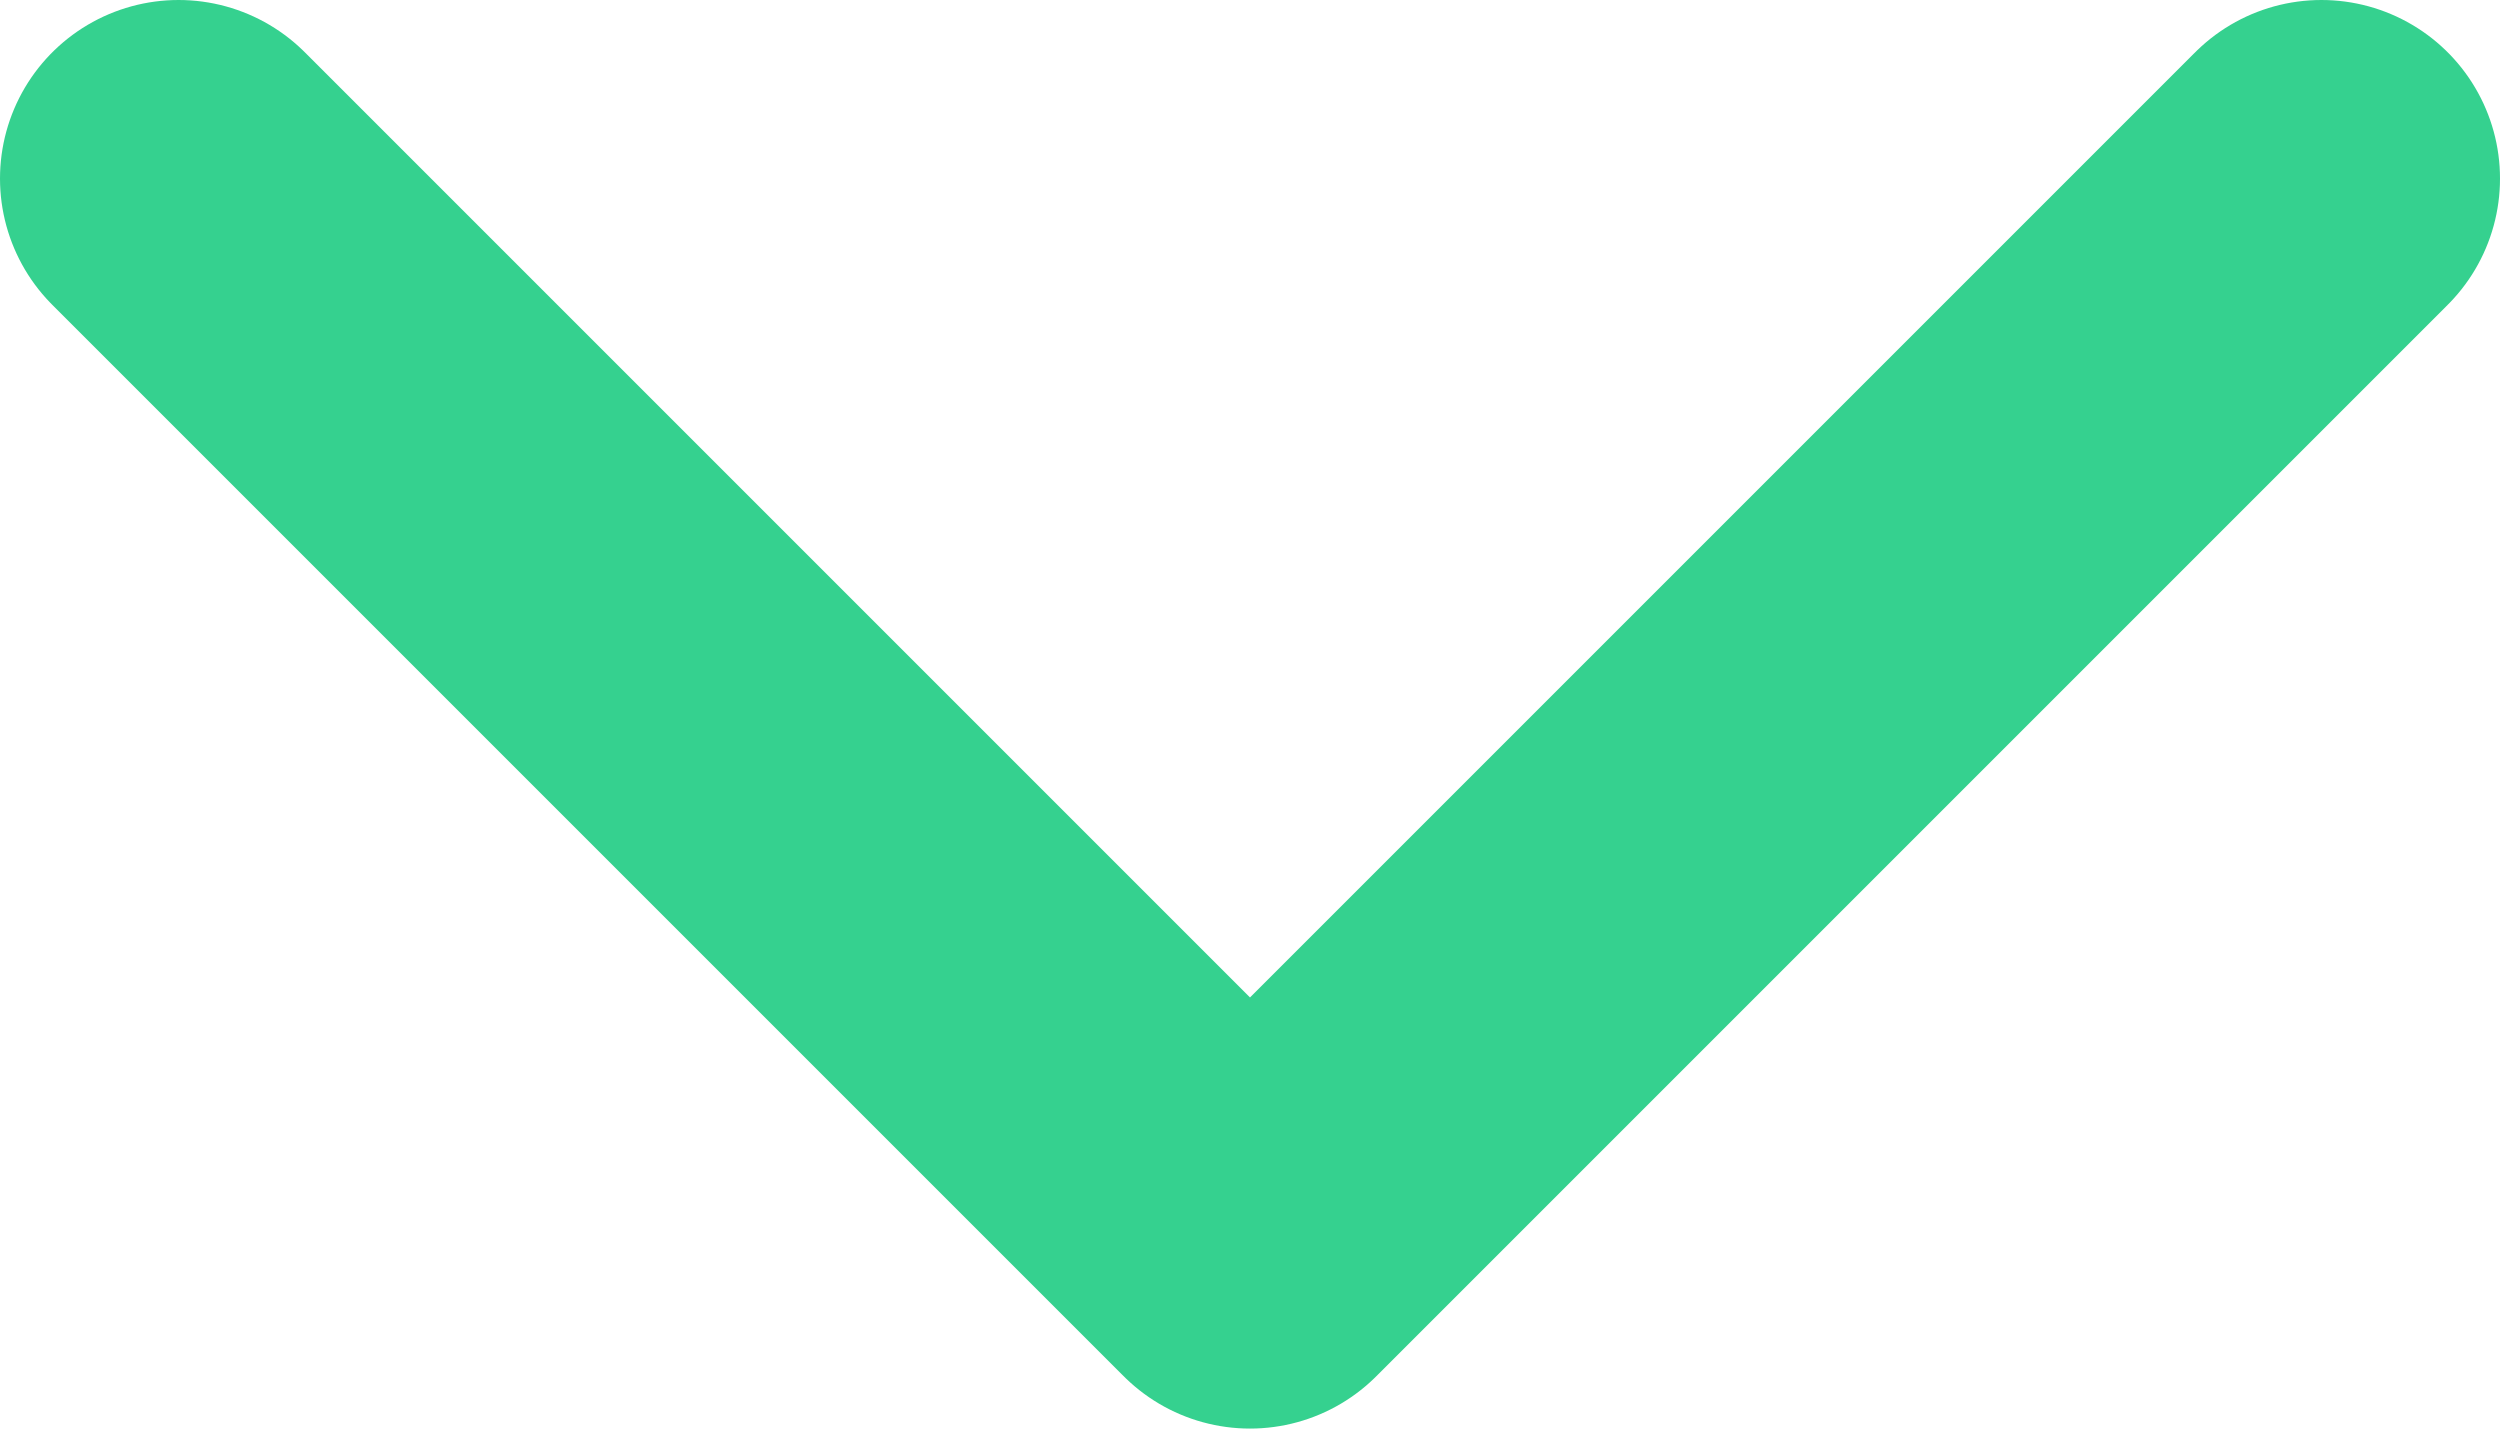 <svg width="21" height="12" viewBox="0 0 21 12" fill="none" xmlns="http://www.w3.org/2000/svg">
<path d="M1.5 1.5L10.5 10.5L19.5 1.5" stroke="#35D18F" stroke-width="3" stroke-linecap="round" stroke-linejoin="round"/>
</svg>
